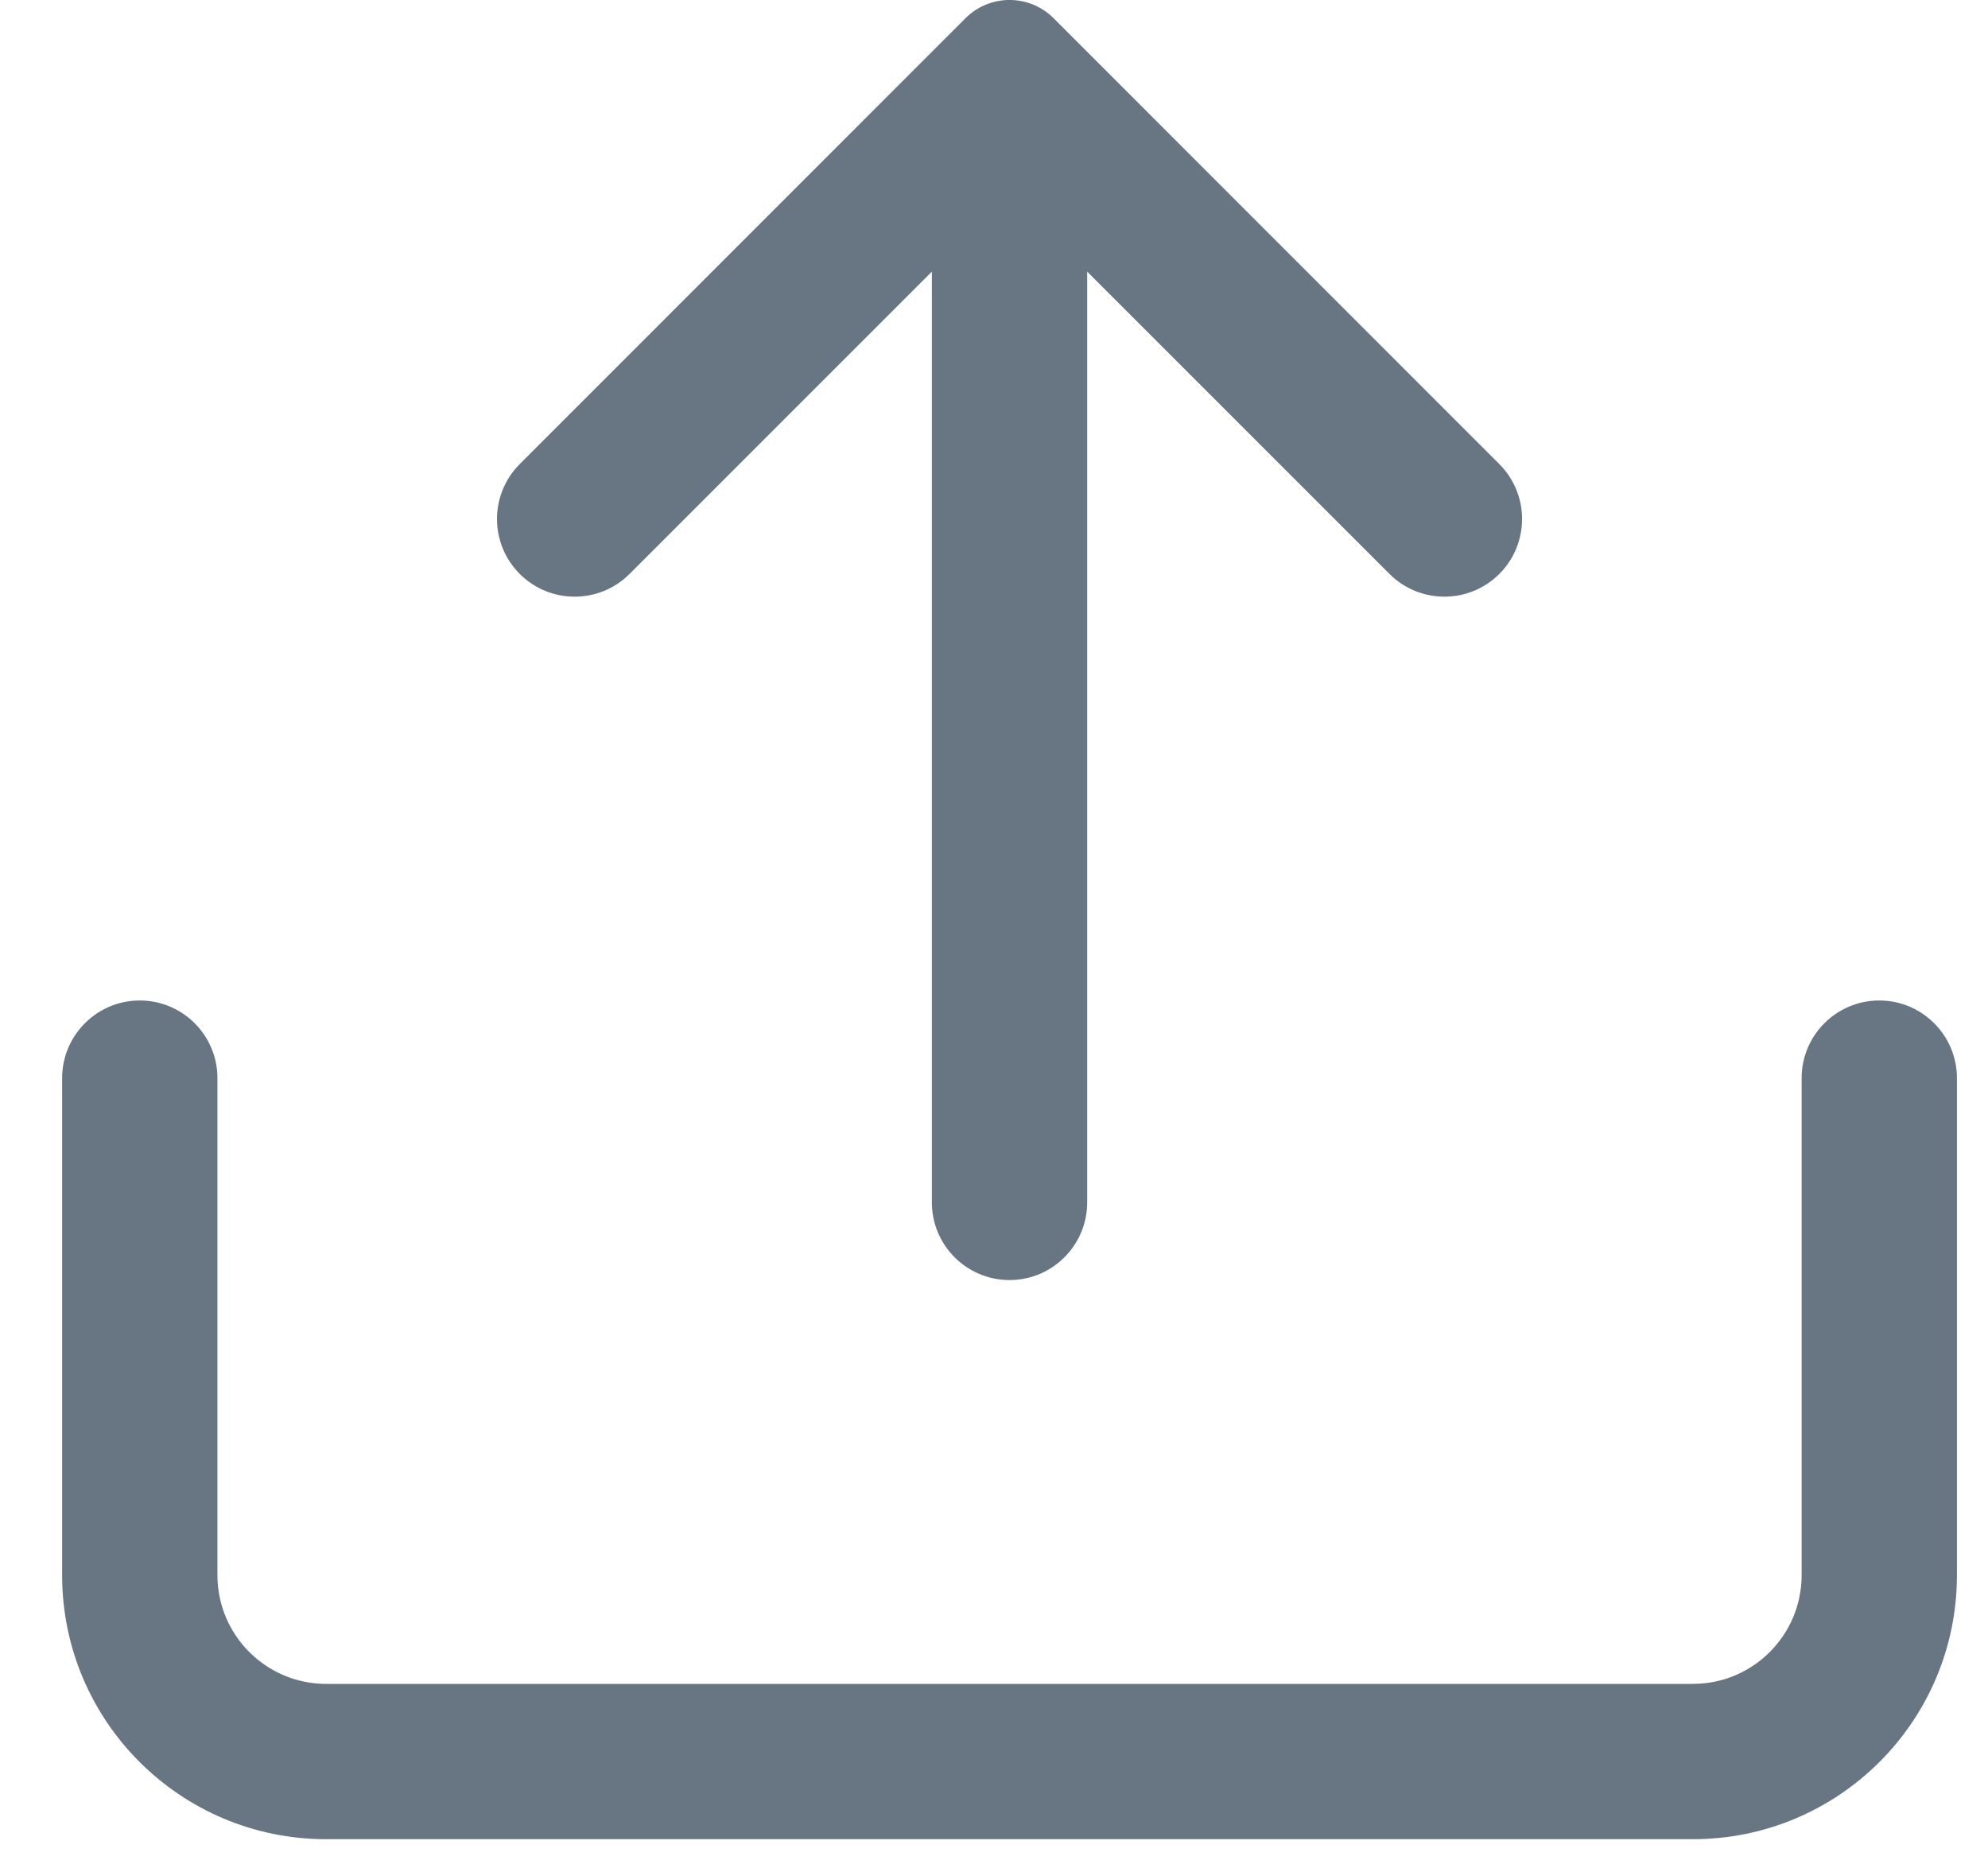 <svg width="16" height="15" viewBox="0 0 16 15" fill="none" xmlns="http://www.w3.org/2000/svg">
<path fill-rule="evenodd" clip-rule="evenodd" d="M7.771 0.146C7.967 -0.049 8.283 -0.049 8.479 0.146L12.067 3.735C12.311 3.979 12.311 4.375 12.067 4.619C11.823 4.863 11.427 4.863 11.183 4.619L8.75 2.186V9.677C8.75 10.022 8.47 10.302 8.125 10.302C7.78 10.302 7.5 10.022 7.5 9.677V2.186L5.067 4.619C4.823 4.863 4.427 4.863 4.183 4.619C3.939 4.375 3.939 3.979 4.183 3.735L7.771 0.146ZM1.125 8.052C1.47 8.052 1.75 8.332 1.75 8.677V12.677C1.75 13.16 2.142 13.552 2.625 13.552H13.625C14.108 13.552 14.5 13.16 14.5 12.677V8.677C14.5 8.332 14.78 8.052 15.125 8.052C15.47 8.052 15.75 8.332 15.75 8.677V12.677C15.75 13.85 14.799 14.802 13.625 14.802H2.625C1.451 14.802 0.5 13.85 0.5 12.677V8.677C0.5 8.332 0.78 8.052 1.125 8.052Z" fill="#687684"/>
</svg>
